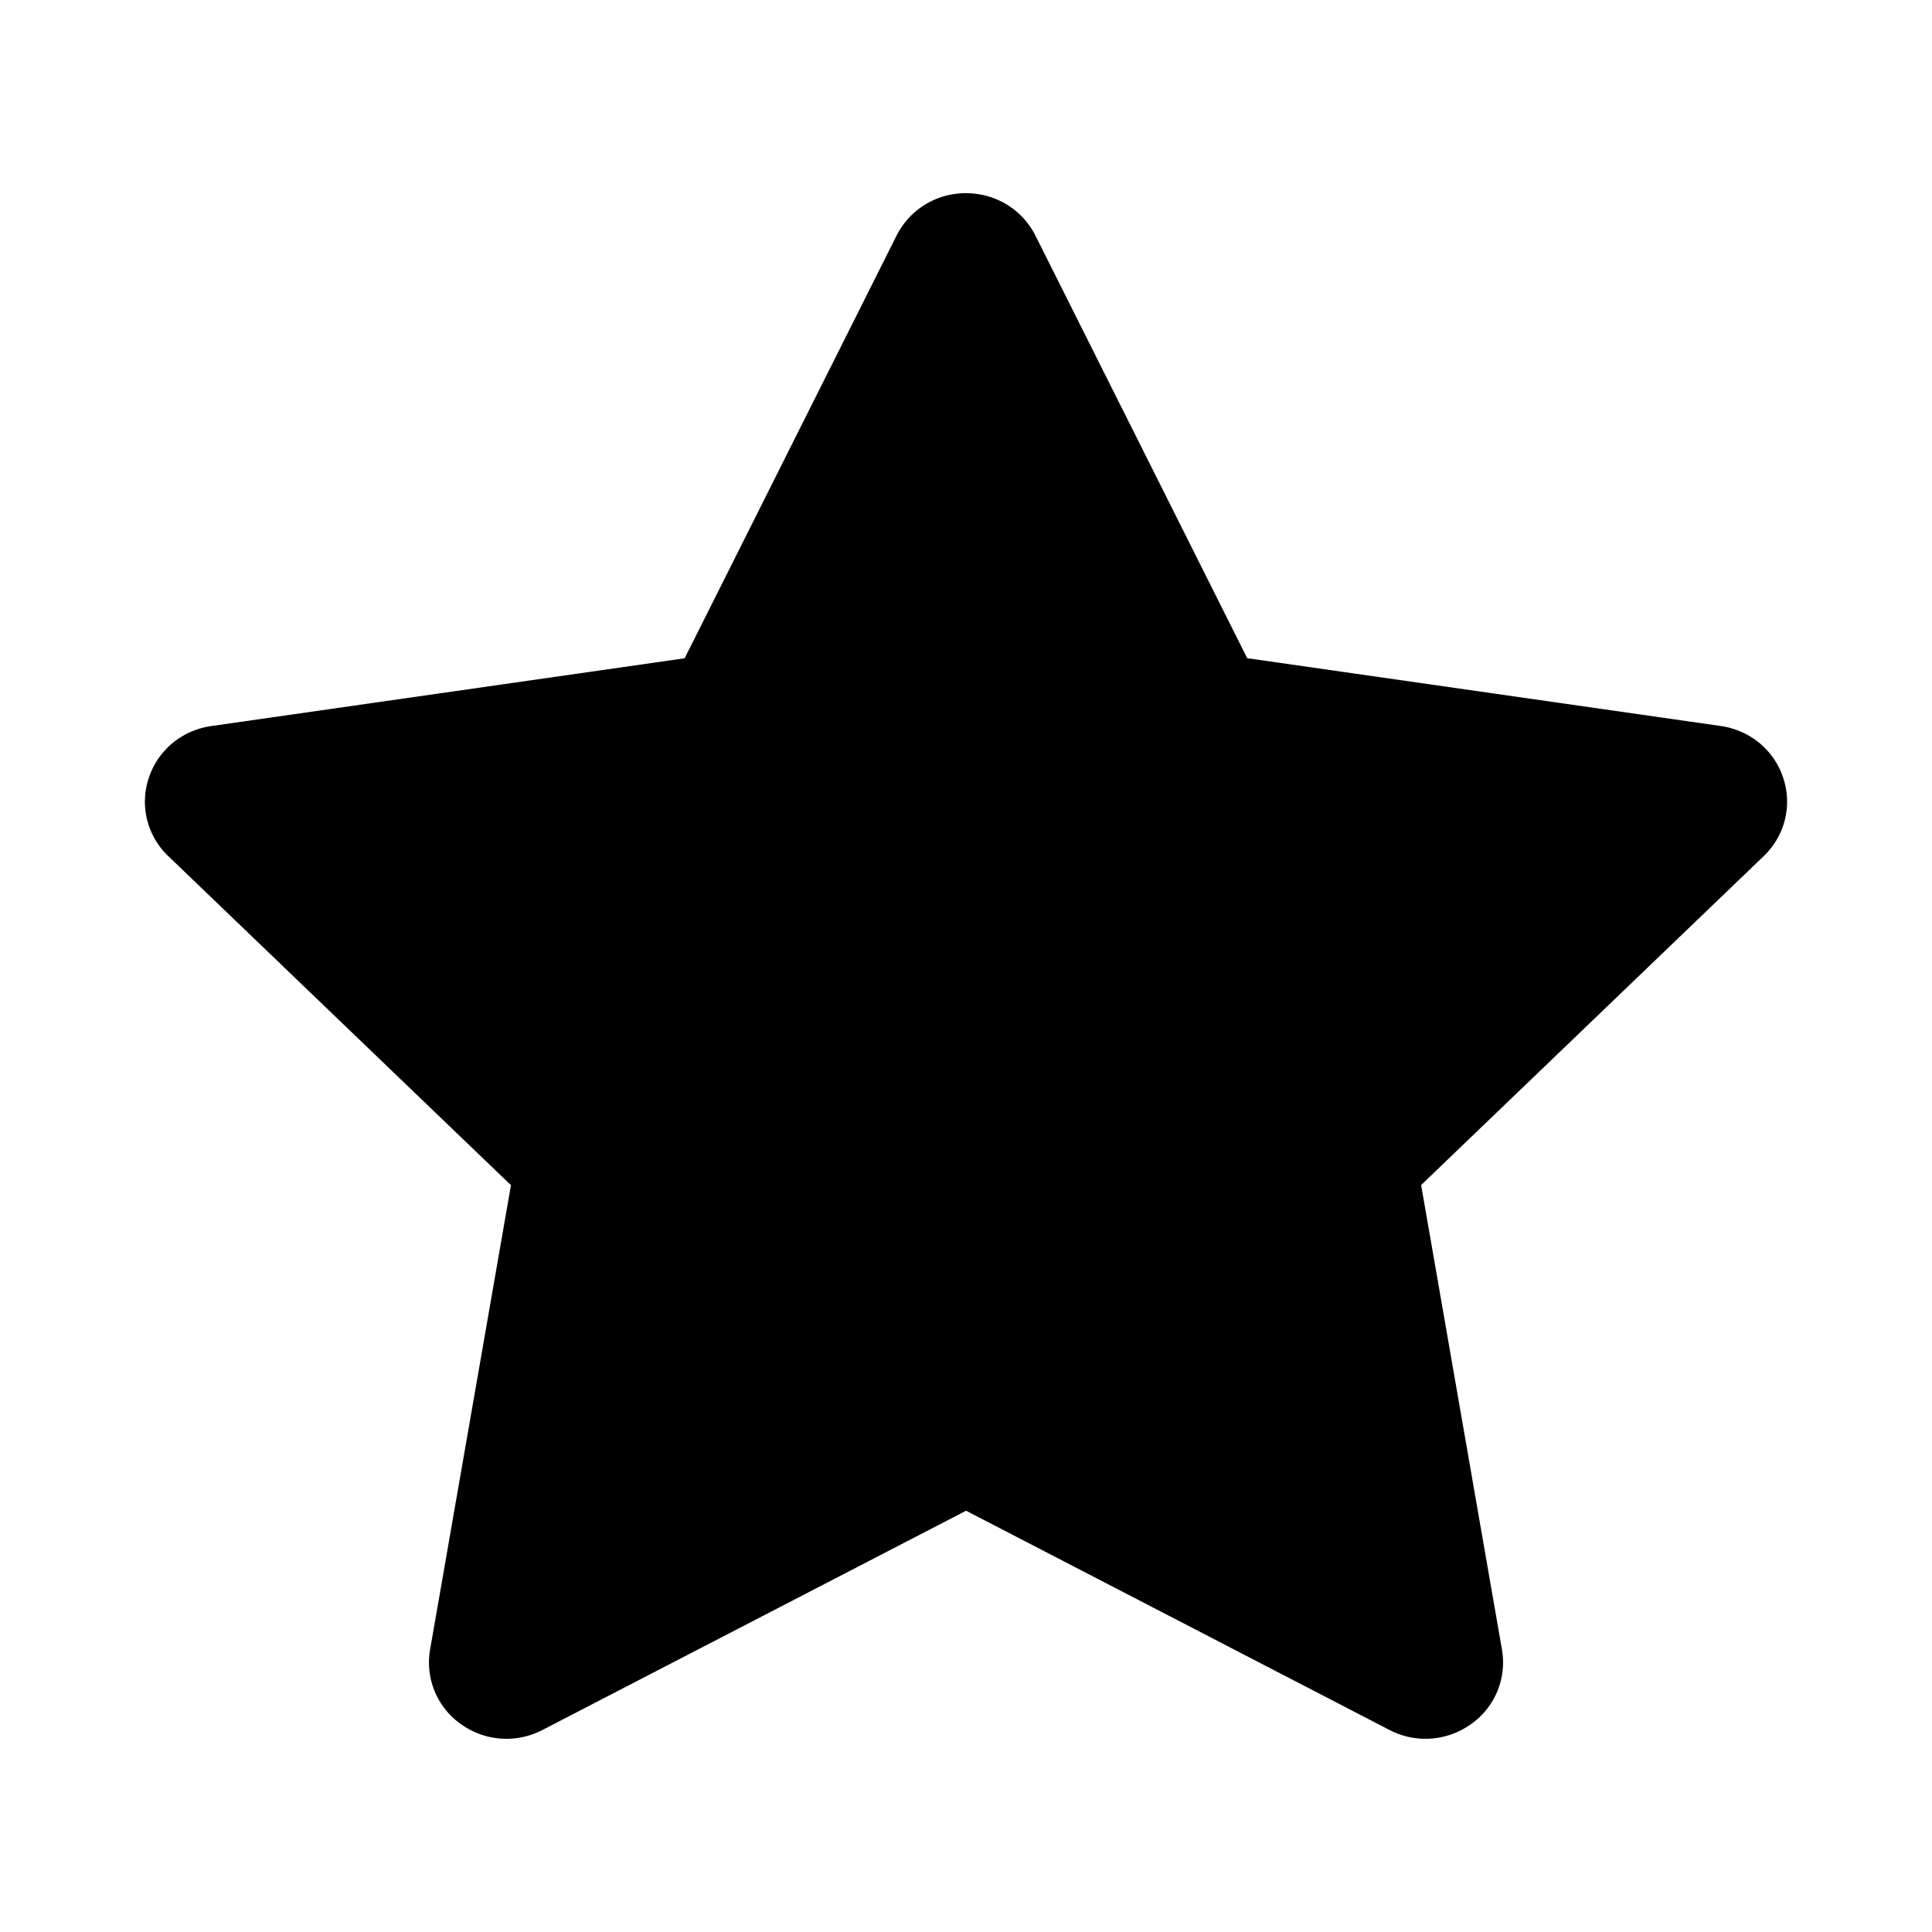 <svg xmlns="http://www.w3.org/2000/svg" viewBox="0 0 40 40" fill="currentColor">
    <path
        d="M10.485 36c-.332 0-.66-.102-.942-.304a1.56 1.56 0 0 1-.638-1.546l1.674-9.612-7.093-6.811a1.554 1.554 0 0 1-.406-1.62c.19-.576.686-.988 1.295-1.075l9.8-1.403 4.386-8.748A1.597 1.597 0 0 1 20 4c.616 0 1.167.338 1.439.881l4.383 8.746 9.803 1.404c.609.087 1.106.5 1.295 1.076.19.576.035 1.197-.406 1.62l-7.091 6.808 1.673 9.615a1.56 1.56 0 0 1-.64 1.546 1.614 1.614 0 0 1-1.69.12l-8.764-4.538-8.77 4.539a1.624 1.624 0 0 1-.747.183Z"></path>
</svg>